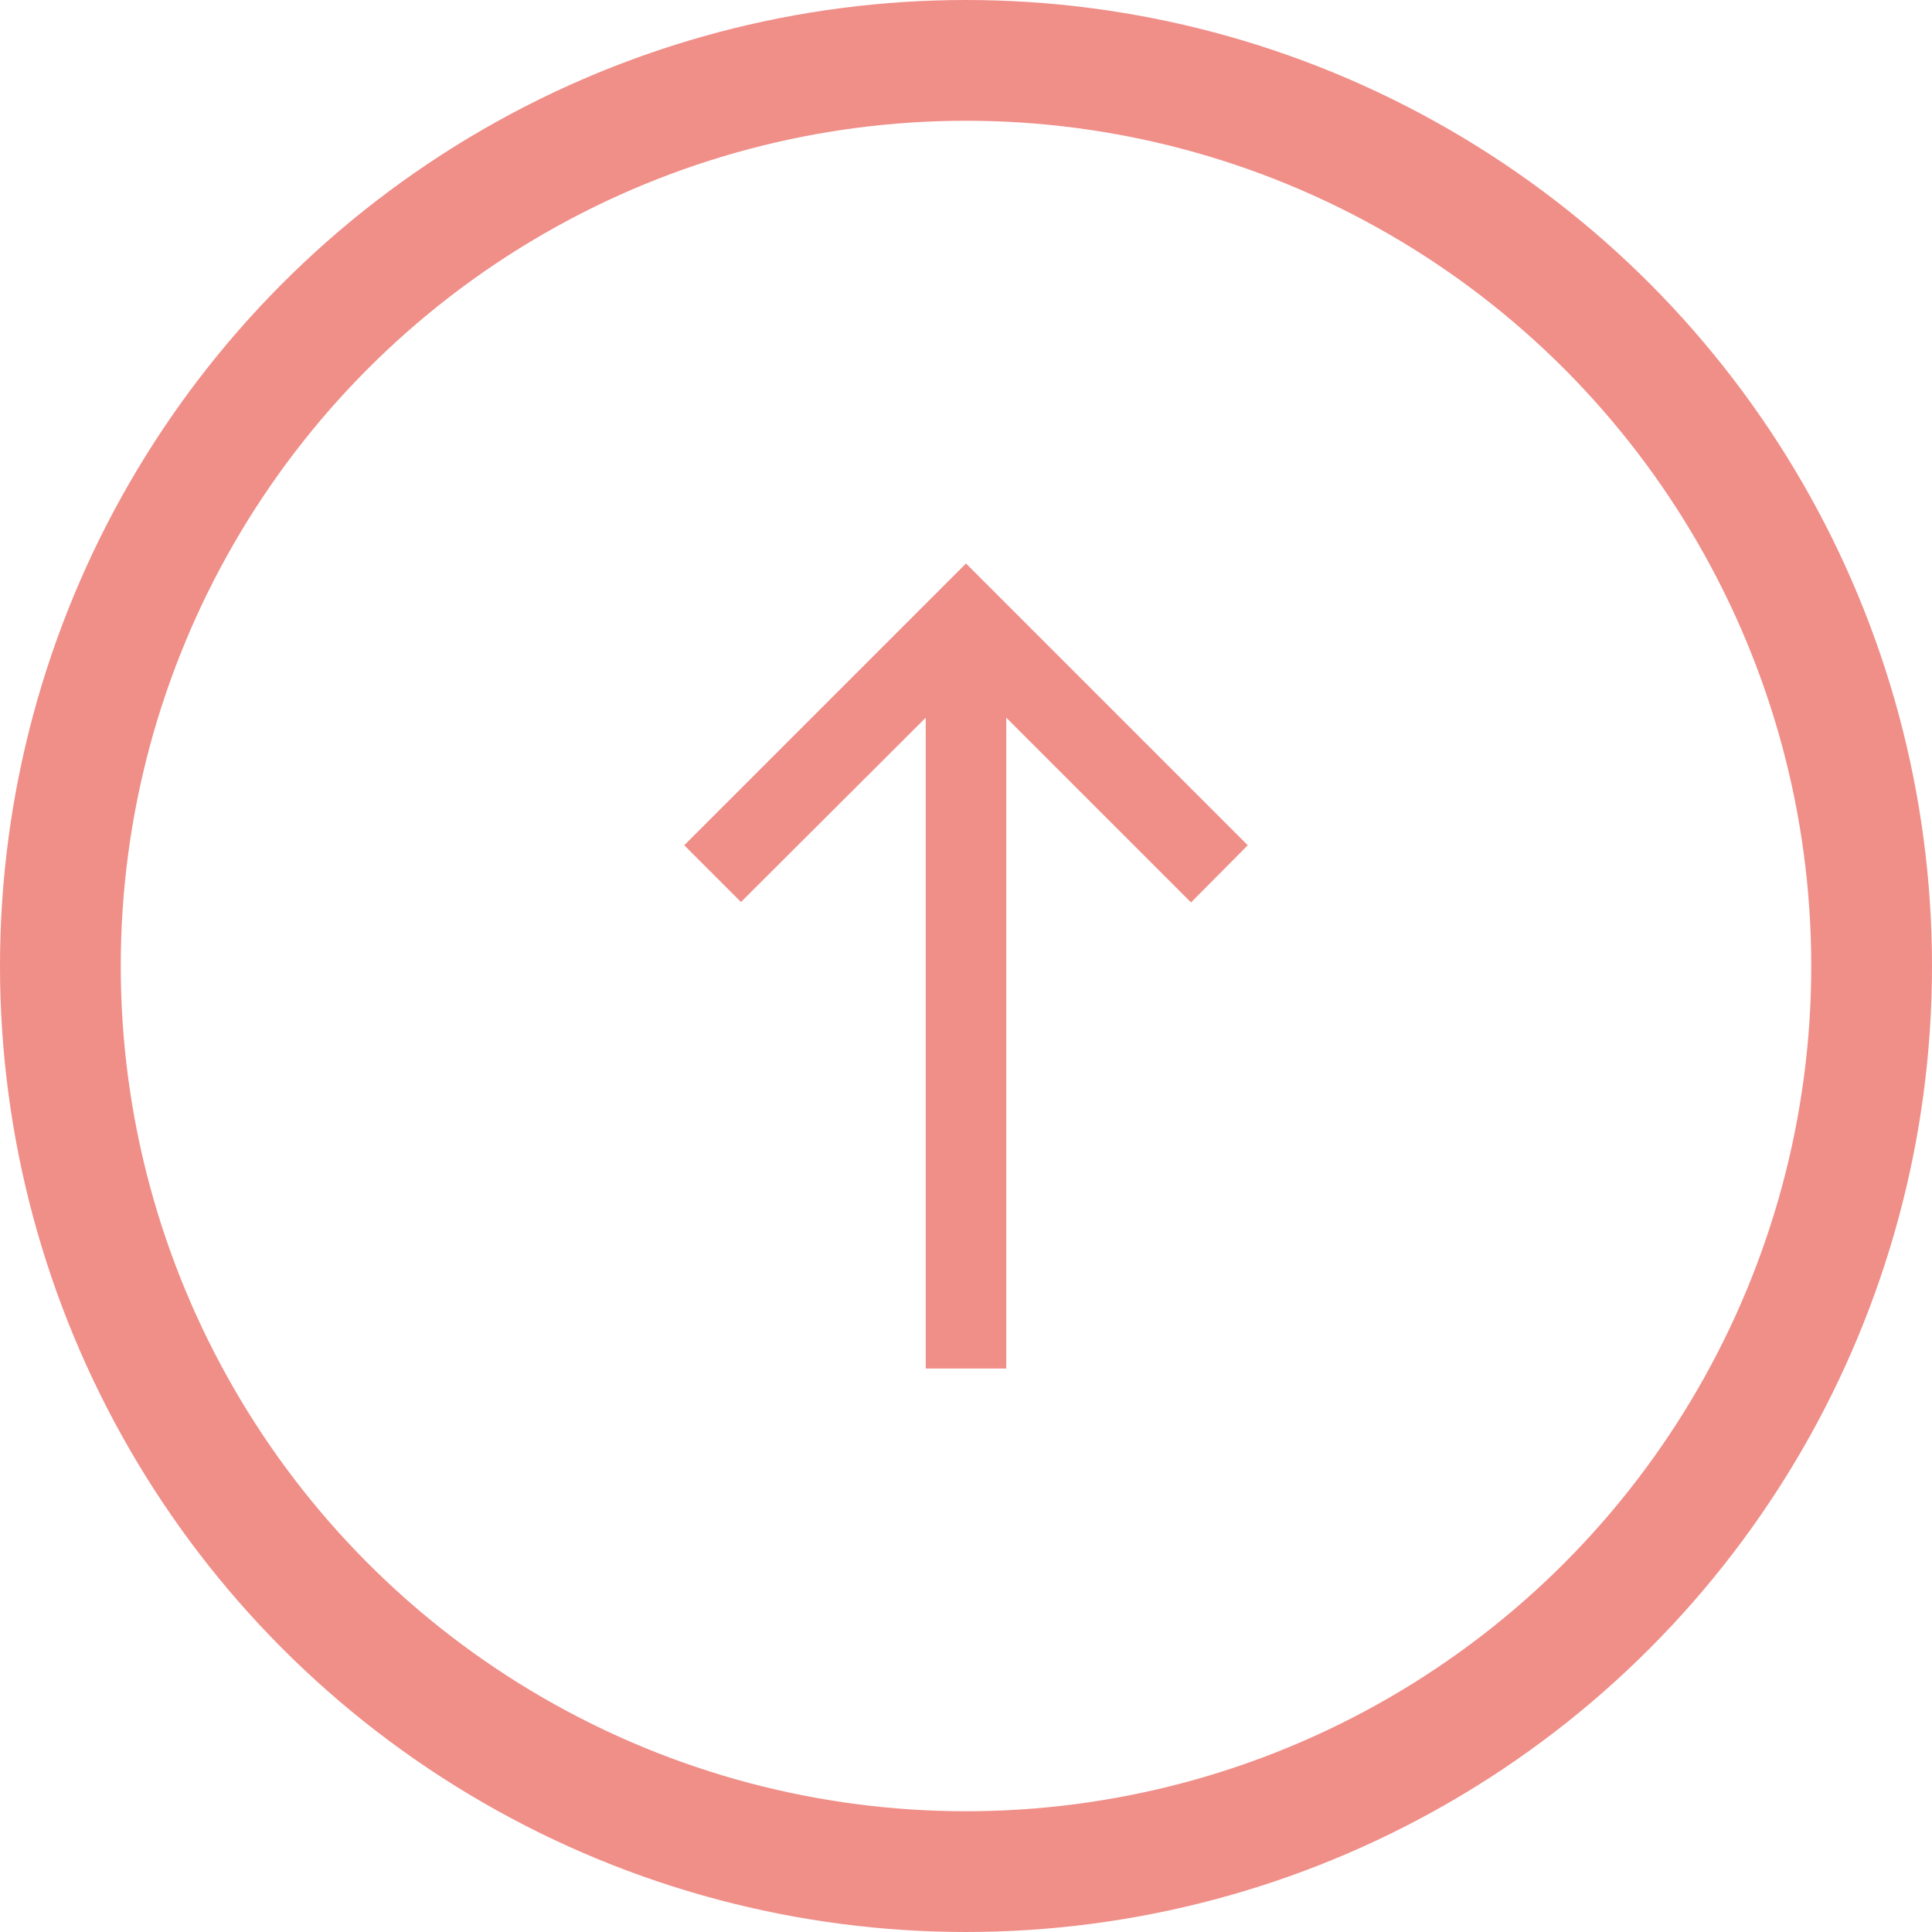 <svg xmlns="http://www.w3.org/2000/svg" width="32" height="32" fill="none" viewBox="0 0 32 32"><circle cx="16" cy="16" r="15" stroke="#F08E88" stroke-width="2"/><path fill="#F08E88" d="M11.333 14L12.273 14.94L15.333 11.887V22.667H16.667V11.887L19.727 14.947L20.667 14L16 9.333L11.333 14Z"/></svg>